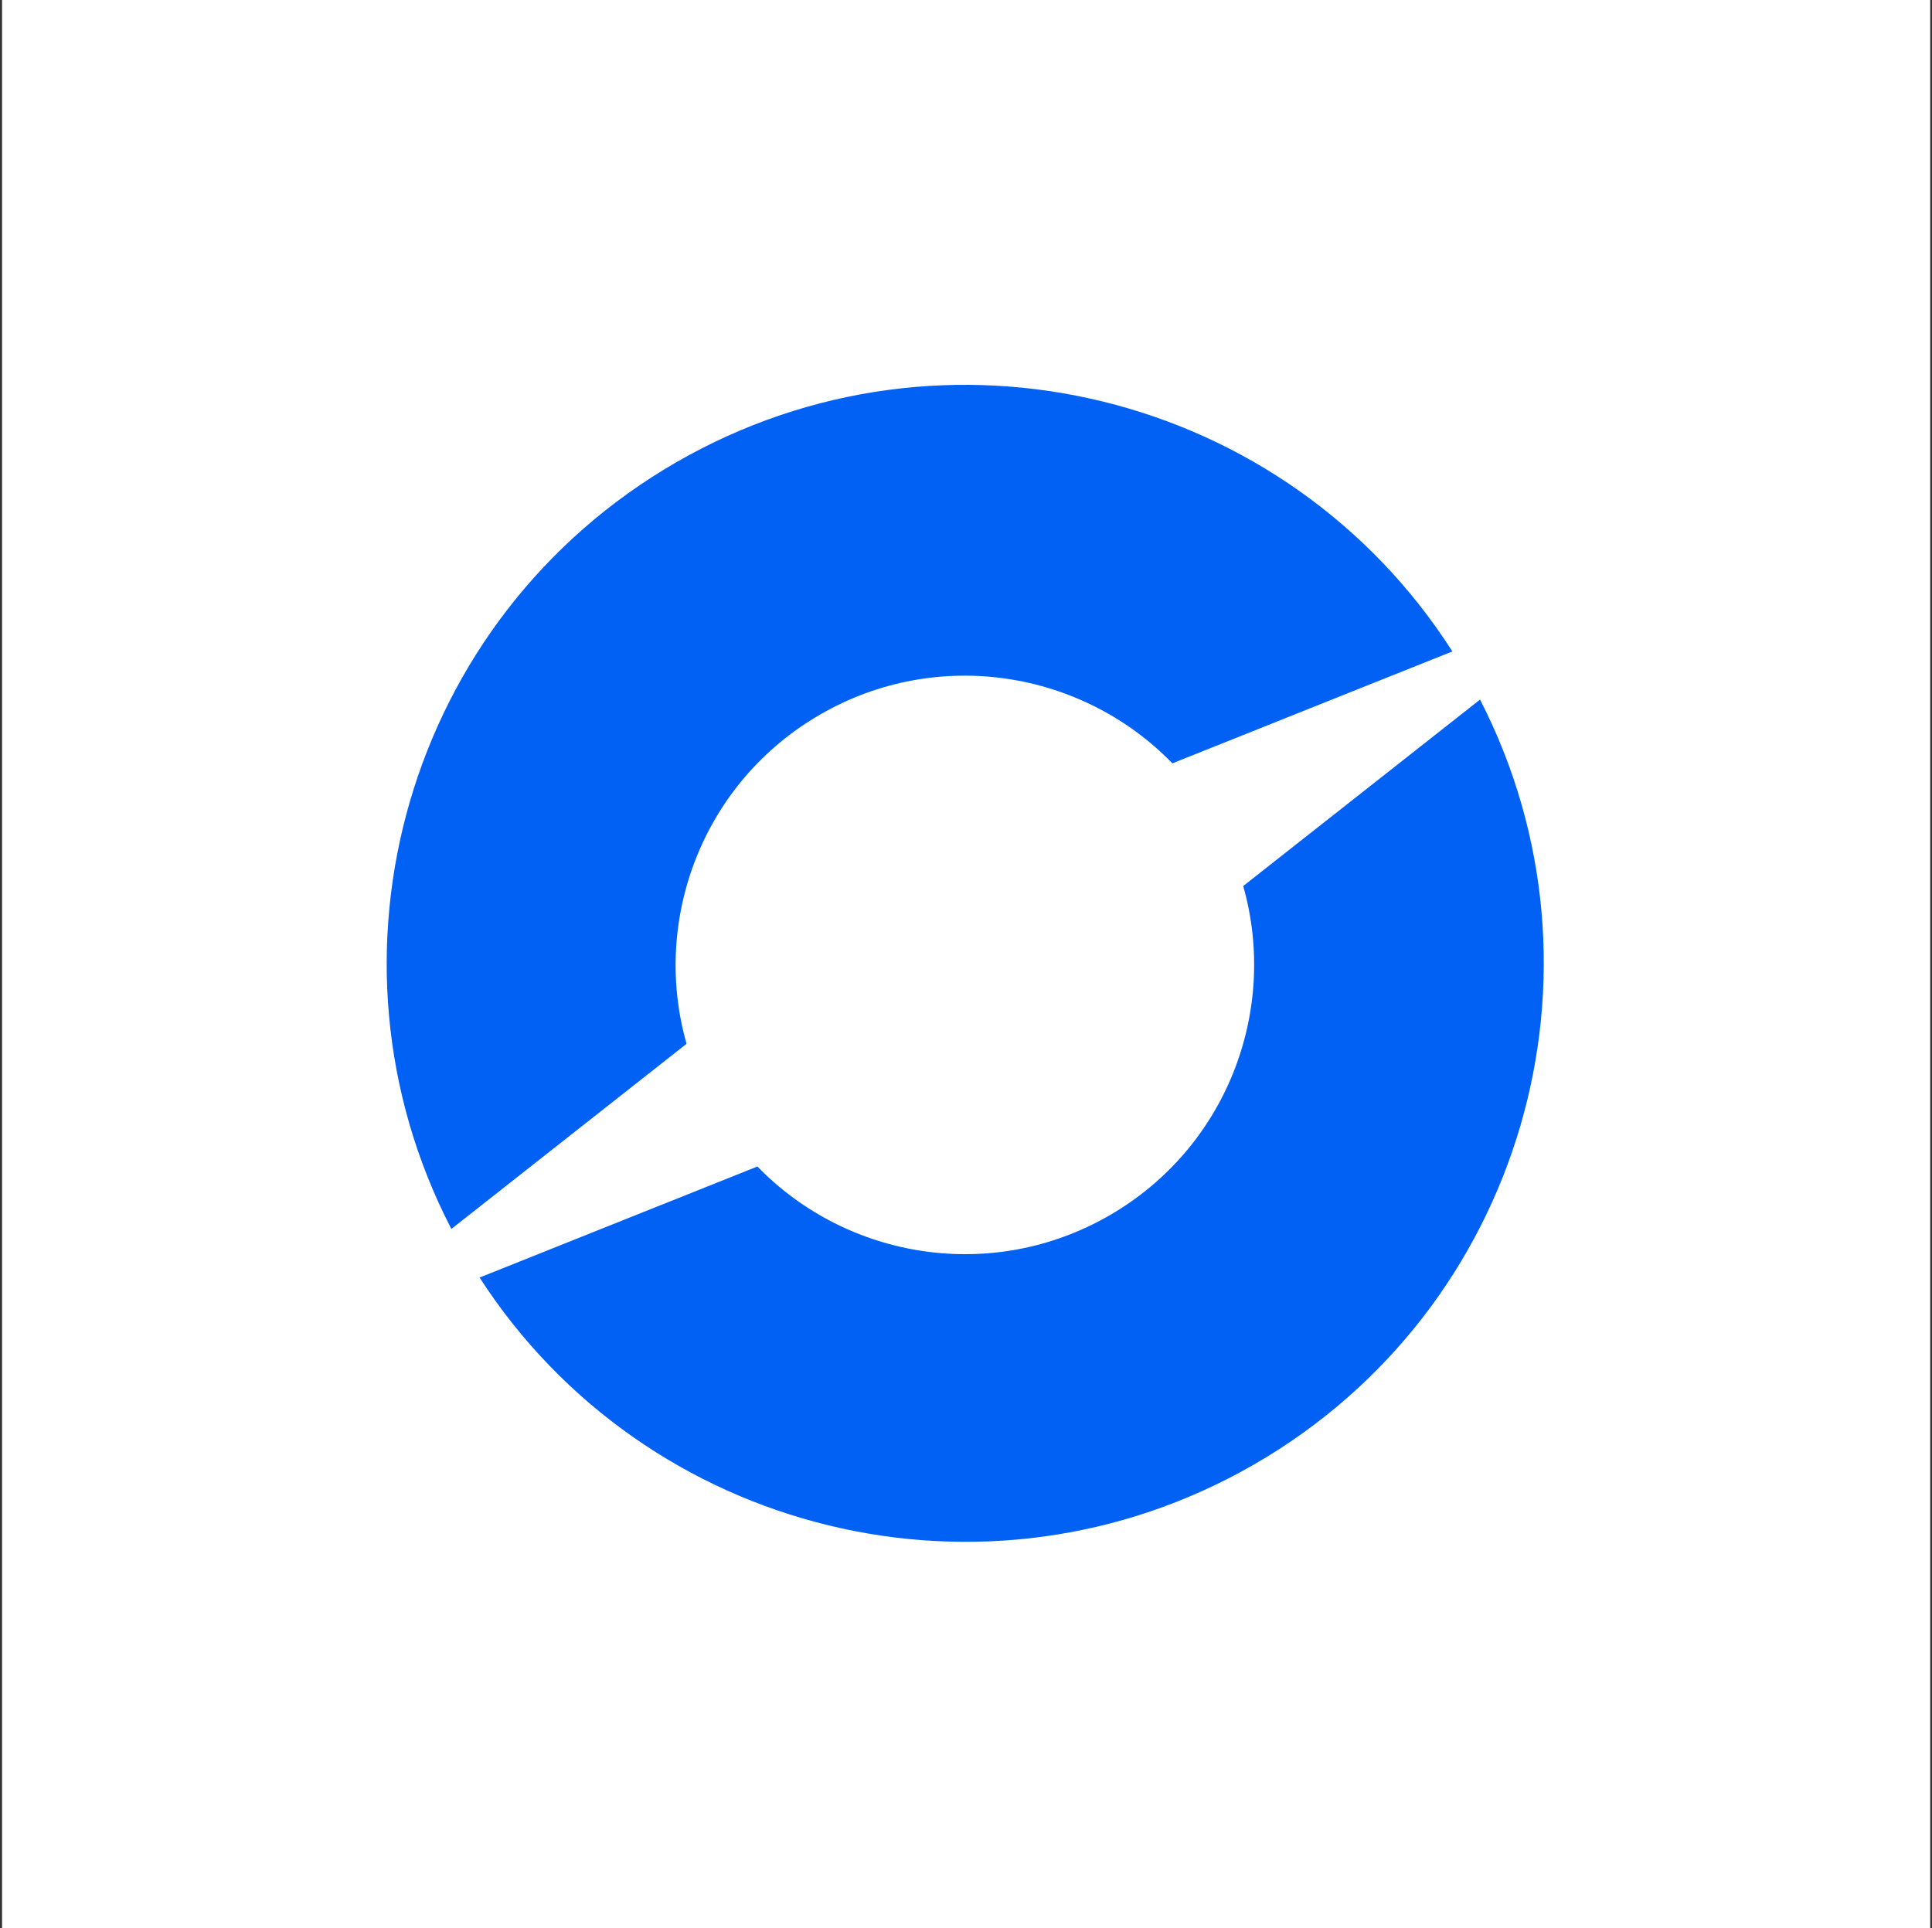 <svg width="501" height="500" viewBox="0 0 501 500" fill="none" xmlns="http://www.w3.org/2000/svg">
<rect x="0" y="0" width="501" height="500" fill="#333333" stroke="none"/>
<rect x="0.535" width="500" height="500" fill="white"/>
<path fill-rule="evenodd" clip-rule="evenodd" d="M175.301 119.922C245.046 79.655 333.686 101.764 376.627 168.939L304.014 197.962C280.649 173.877 243.093 167.744 212.709 185.286C182.326 202.828 168.86 238.419 178.035 270.697L117.05 318.71C80.4 247.948 105.58 160.176 175.301 119.922ZM124.359 331.31C167.441 398.019 255.763 419.878 325.301 379.73C394.863 339.568 420.087 252.103 383.801 181.425L322.383 229.779C331.559 262.057 318.093 297.648 287.709 315.19C257.326 332.732 219.77 326.598 196.404 302.513L124.359 331.31Z" fill="#0261F5"/>
</svg>
